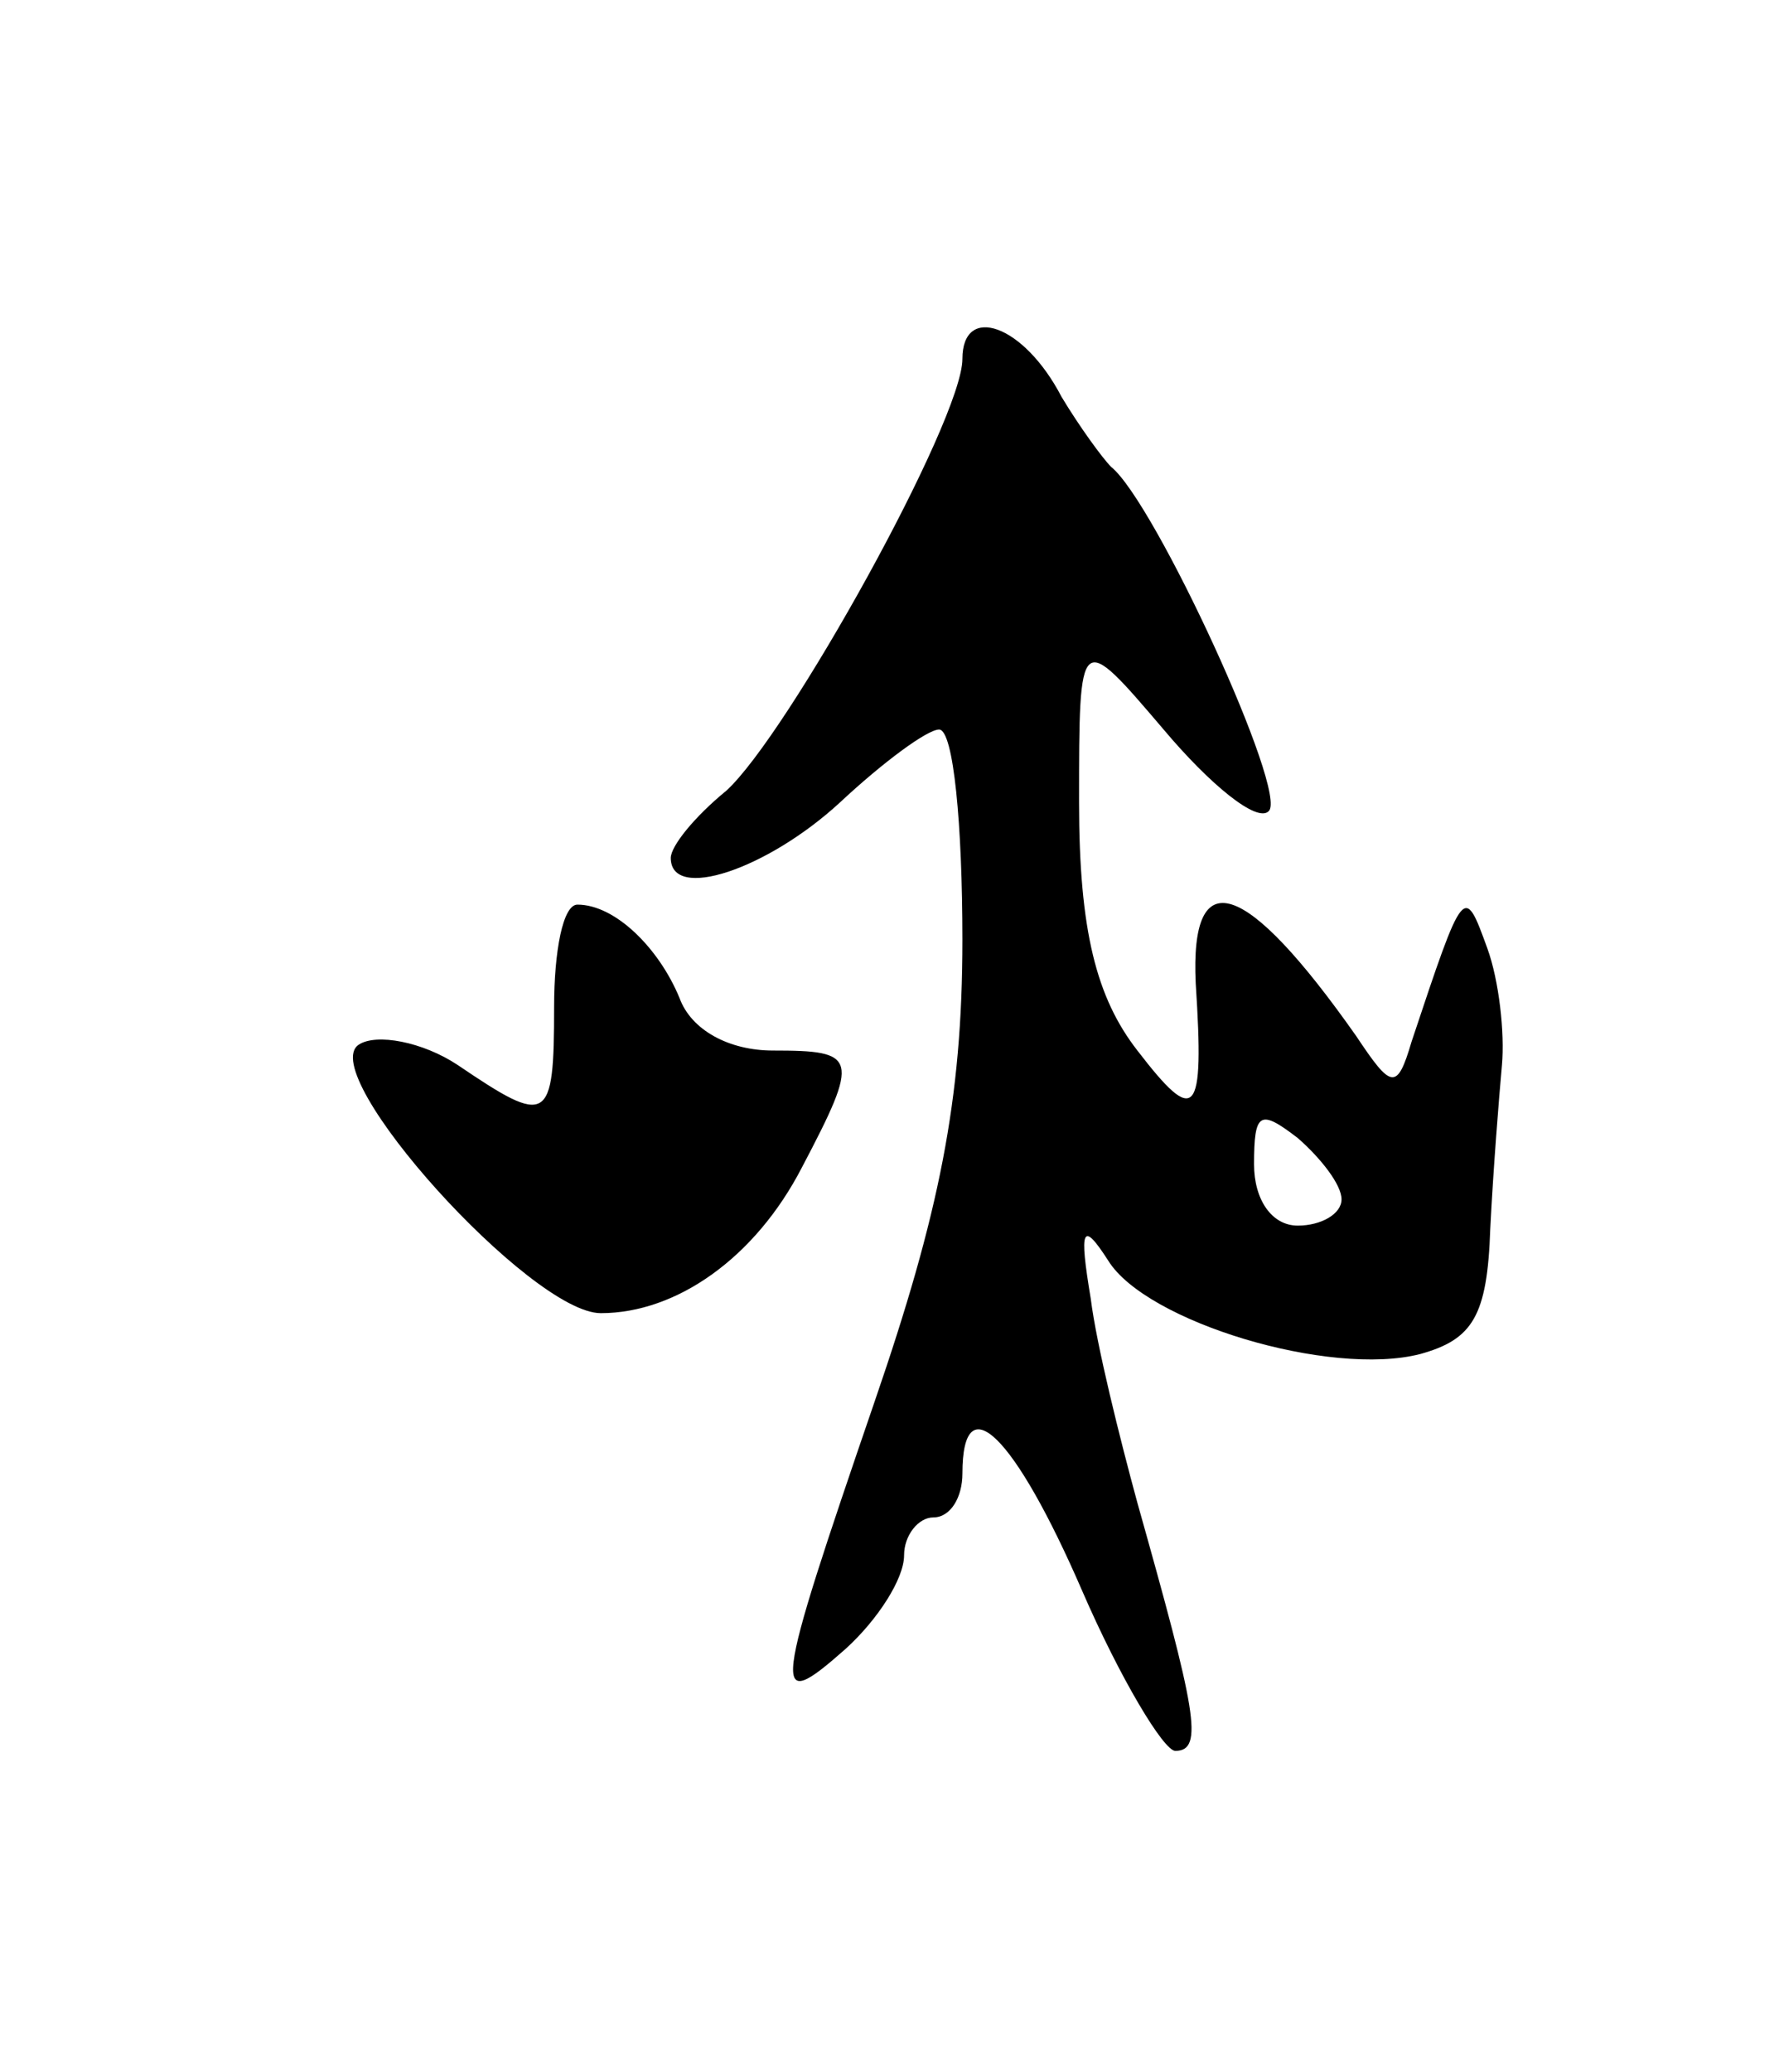 <svg version="1.0" xmlns="http://www.w3.org/2000/svg"
 width="61pt" height="71pt" viewBox="0 0 61 71"
 preserveAspectRatio="xMidYMid meet">
<g transform="translate(0,71) scale(0.1,-0.1)"
fill="#000000" stroke="none">
<path d="M330 587 c0 -21 -60 -129 -81 -148 -11 -9 -19 -19 -19 -23 0 -15 33
-4 58 19 15 14 30 25 34 25 5 0 8 -33 8 -72 0 -55 -8 -94 -30 -158 -35 -102
-36 -108 -10 -85 11 10 20 24 20 32 0 7 5 13 10 13 6 0 10 7 10 15 0 31 18 13
41 -40 13 -30 28 -55 32 -55 10 0 7 14 -13 85 -6 22 -14 54 -16 70 -4 24 -3
27 6 13 13 -21 76 -40 107 -32 18 5 23 13 24 43 1 20 3 45 4 56 1 11 -1 29 -5
40 -8 22 -8 22 -26 -32 -5 -17 -7 -16 -19 2 -38 54 -57 60 -55 18 3 -46 0 -49
-20 -23 -14 18 -20 41 -20 85 0 59 0 59 29 25 16 -19 32 -32 36 -28 7 6 -39
106 -54 118 -3 3 -11 14 -17 24 -13 25 -34 32 -34 13z m130 -288 c0 -5 -7 -9
-15 -9 -9 0 -15 9 -15 21 0 18 2 19 15 9 8 -7 15 -16 15 -21z"/>
<path d="M190 365 c0 -40 -2 -41 -33 -20 -12 8 -28 11 -34 7 -15 -10 59 -92
83 -92 26 0 53 19 69 50 20 38 19 40 -10 40 -15 0 -28 7 -32 18 -7 17 -22 32
-35 32 -5 0 -8 -16 -8 -35z"/>
</g>
</svg>

